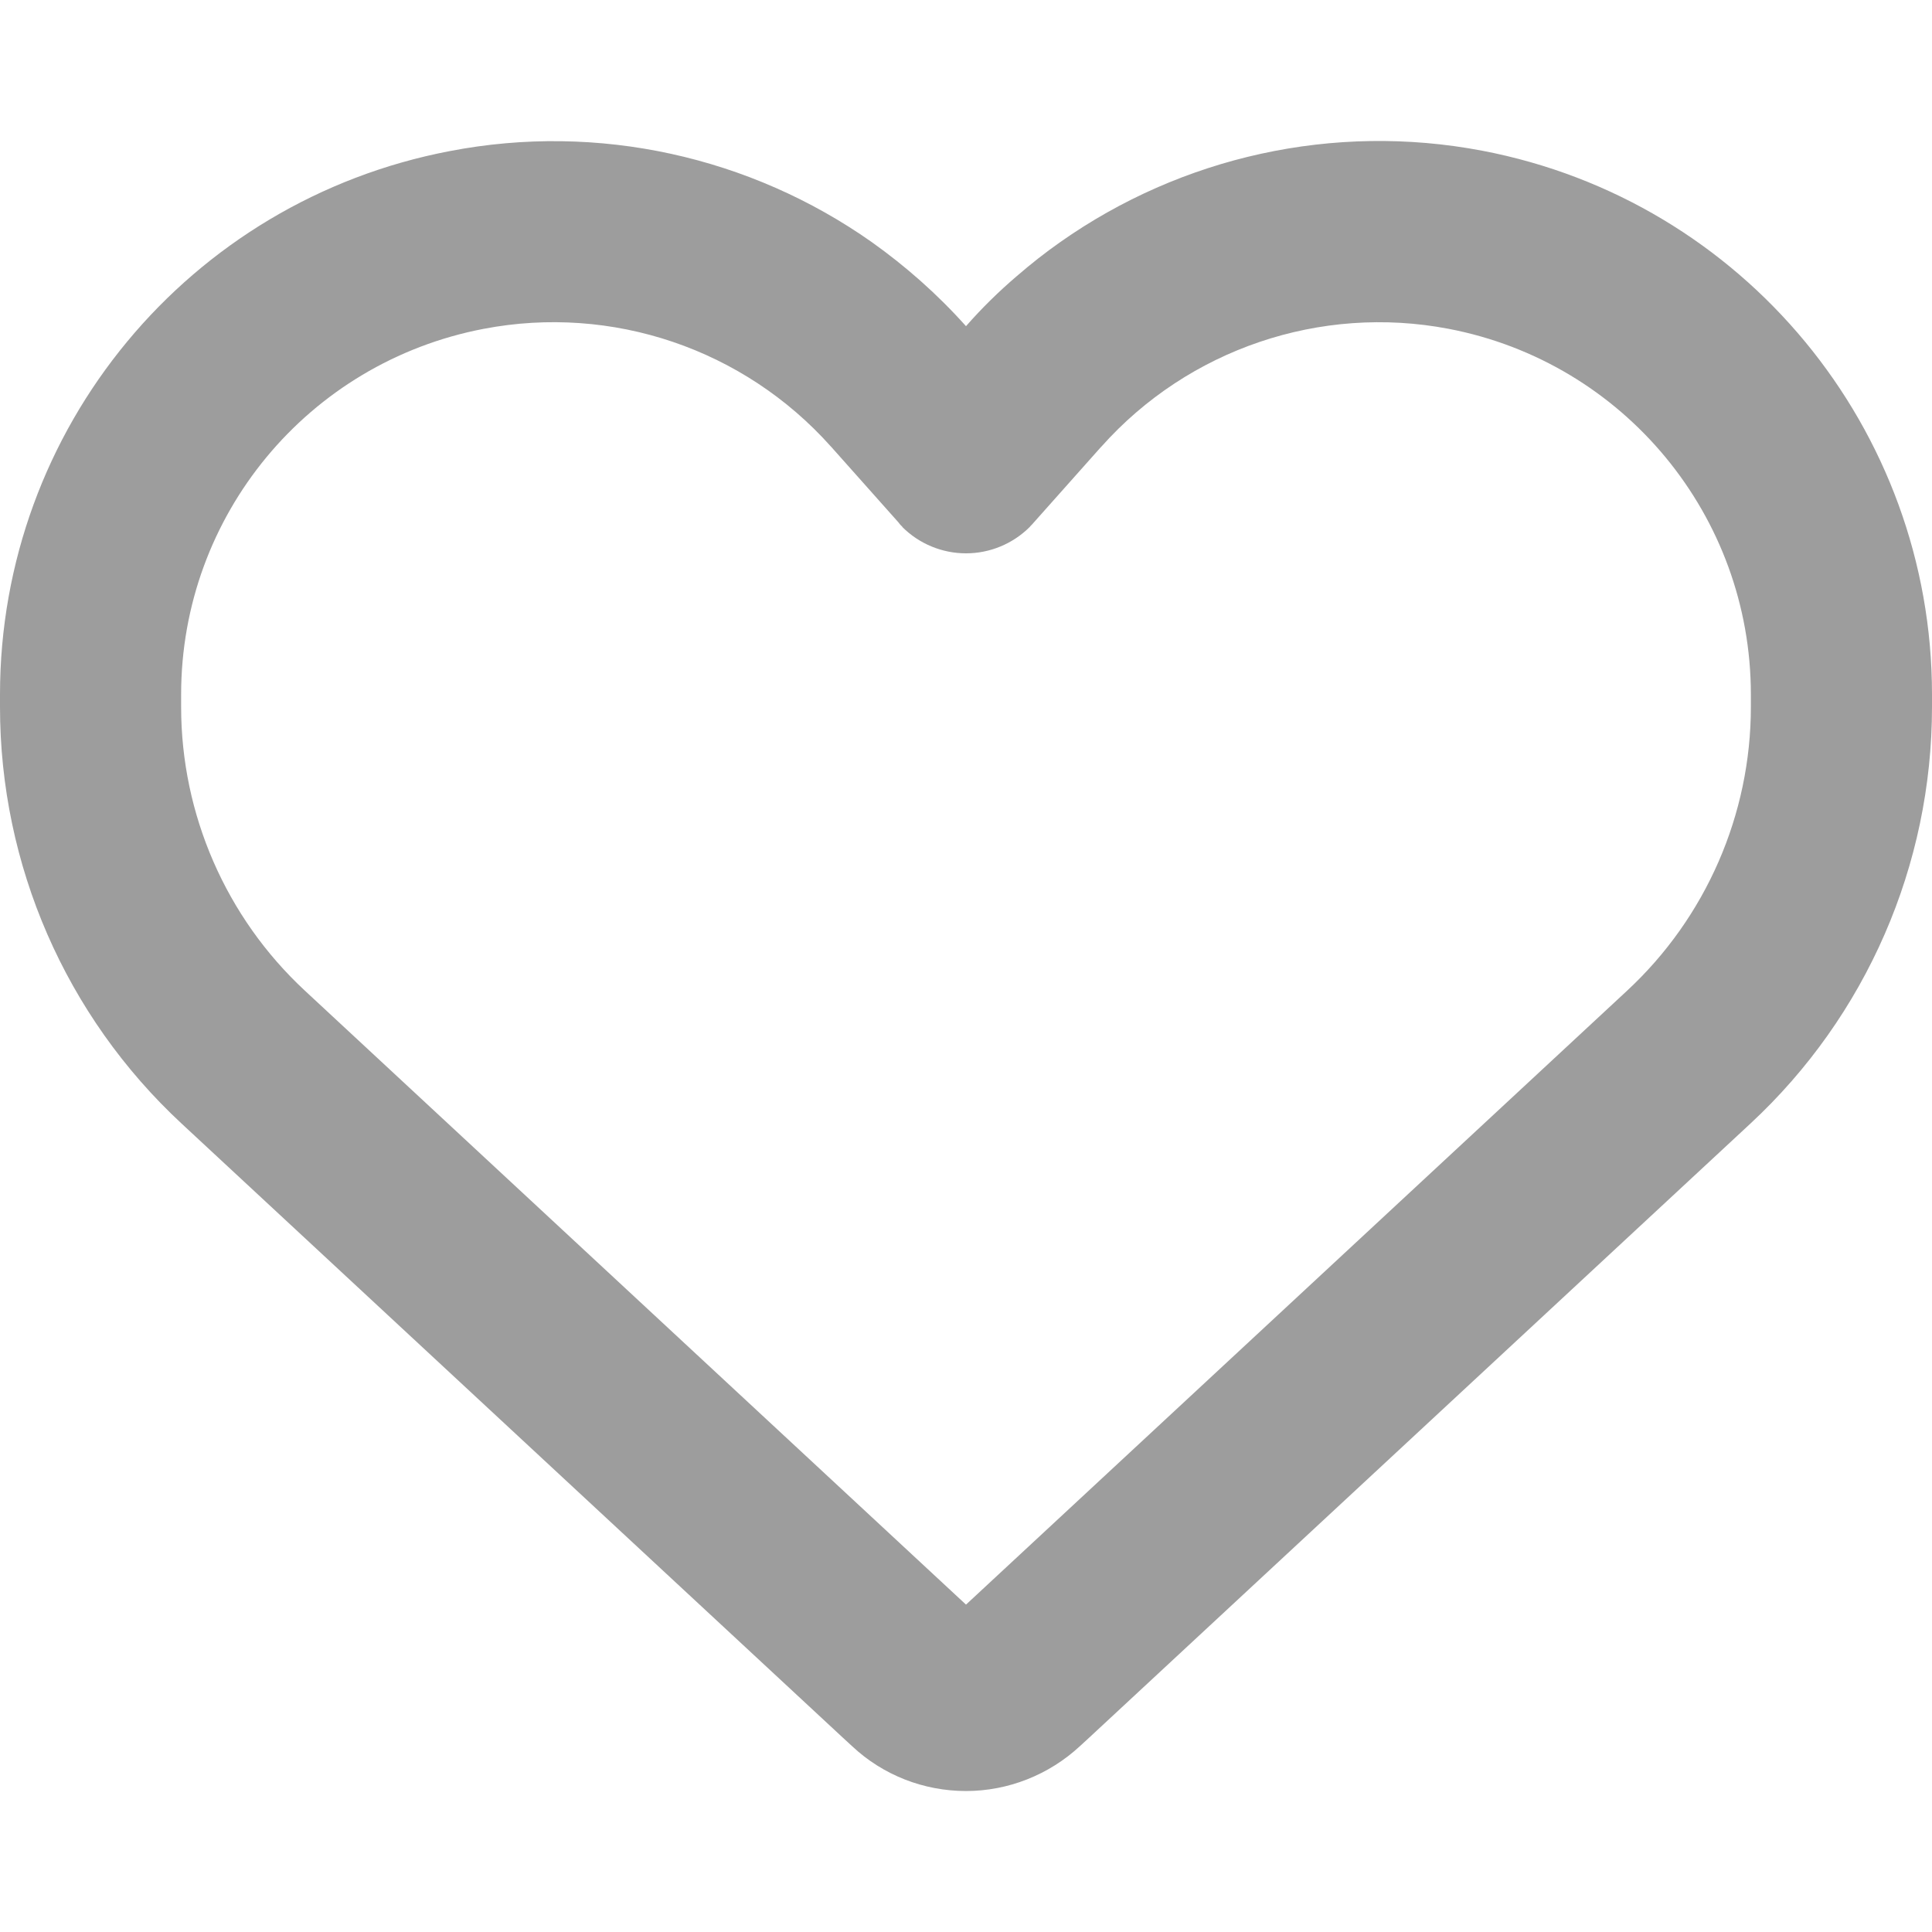 <svg version="1.1" xmlns="http://www.w3.org/2000/svg" xmlns:xlink="http://www.w3.org/1999/xlink" width="512px" height="512px" viewBox="0,0,256,256"><g fill="#9d9d9d" fill-rule="nonzero" stroke="none" stroke-width="1" stroke-linecap="butt" stroke-linejoin="miter" stroke-miterlimit="10" stroke-dasharray="" stroke-dashoffset="0" font-family="none" font-weight="none" font-size="none" text-anchor="none" style="mix-blend-mode: normal"><g transform="translate(0,-2.73) scale(0.5,0.5)"><path d="M225.8,468.2l-2.5,-2.3l-175.2,-162.7c-30.7,-28.5 -48.1,-68.5 -48.1,-110.4v-3.3c0,-70.4 50,-130.8 119.2,-144c39.4,-7.6 79.7,1.5 111.8,24.1c9,6.4 17.4,13.8 25,22.3c4.2,-4.8 8.7,-9.2 13.5,-13.3c3.7,-3.2 7.5,-6.2 11.5,-9v0c32.1,-22.6 72.4,-31.7 111.8,-24.2c69.2,13.2 119.2,73.7 119.2,144.1v3.3c0,41.9 -17.4,81.9 -48.1,110.4l-175.2,162.7l-2.5,2.3c-8.2,7.6 -19,11.9 -30.2,11.9c-11.2,0 -22,-4.2 -30.2,-11.9zM239.1,145c-0.4,-0.3 -0.7,-0.7 -1,-1.1l-17.8,-20l-0.1,-0.1v0c-23.1,-25.9 -58,-37.7 -92,-31.2c-46.6,8.9 -80.2,49.5 -80.2,96.9v3.3c0,28.5 11.9,55.8 32.8,75.2l175.2,162.7l175.2,-162.7c20.9,-19.4 32.8,-46.7 32.8,-75.2v-3.3c0,-47.3 -33.6,-88 -80.1,-96.9c-34,-6.5 -69,5.4 -92,31.2c0,0 0,0 -0.1,0.1c-0.1,0.1 0,0 -0.1,0.1l-17.8,20c-0.3,0.4 -0.7,0.7 -1,1.1c-4.5,4.5 -10.6,7 -16.9,7c-6.3,0 -12.4,-2.5 -16.9,-7z"></path></g></g></svg>